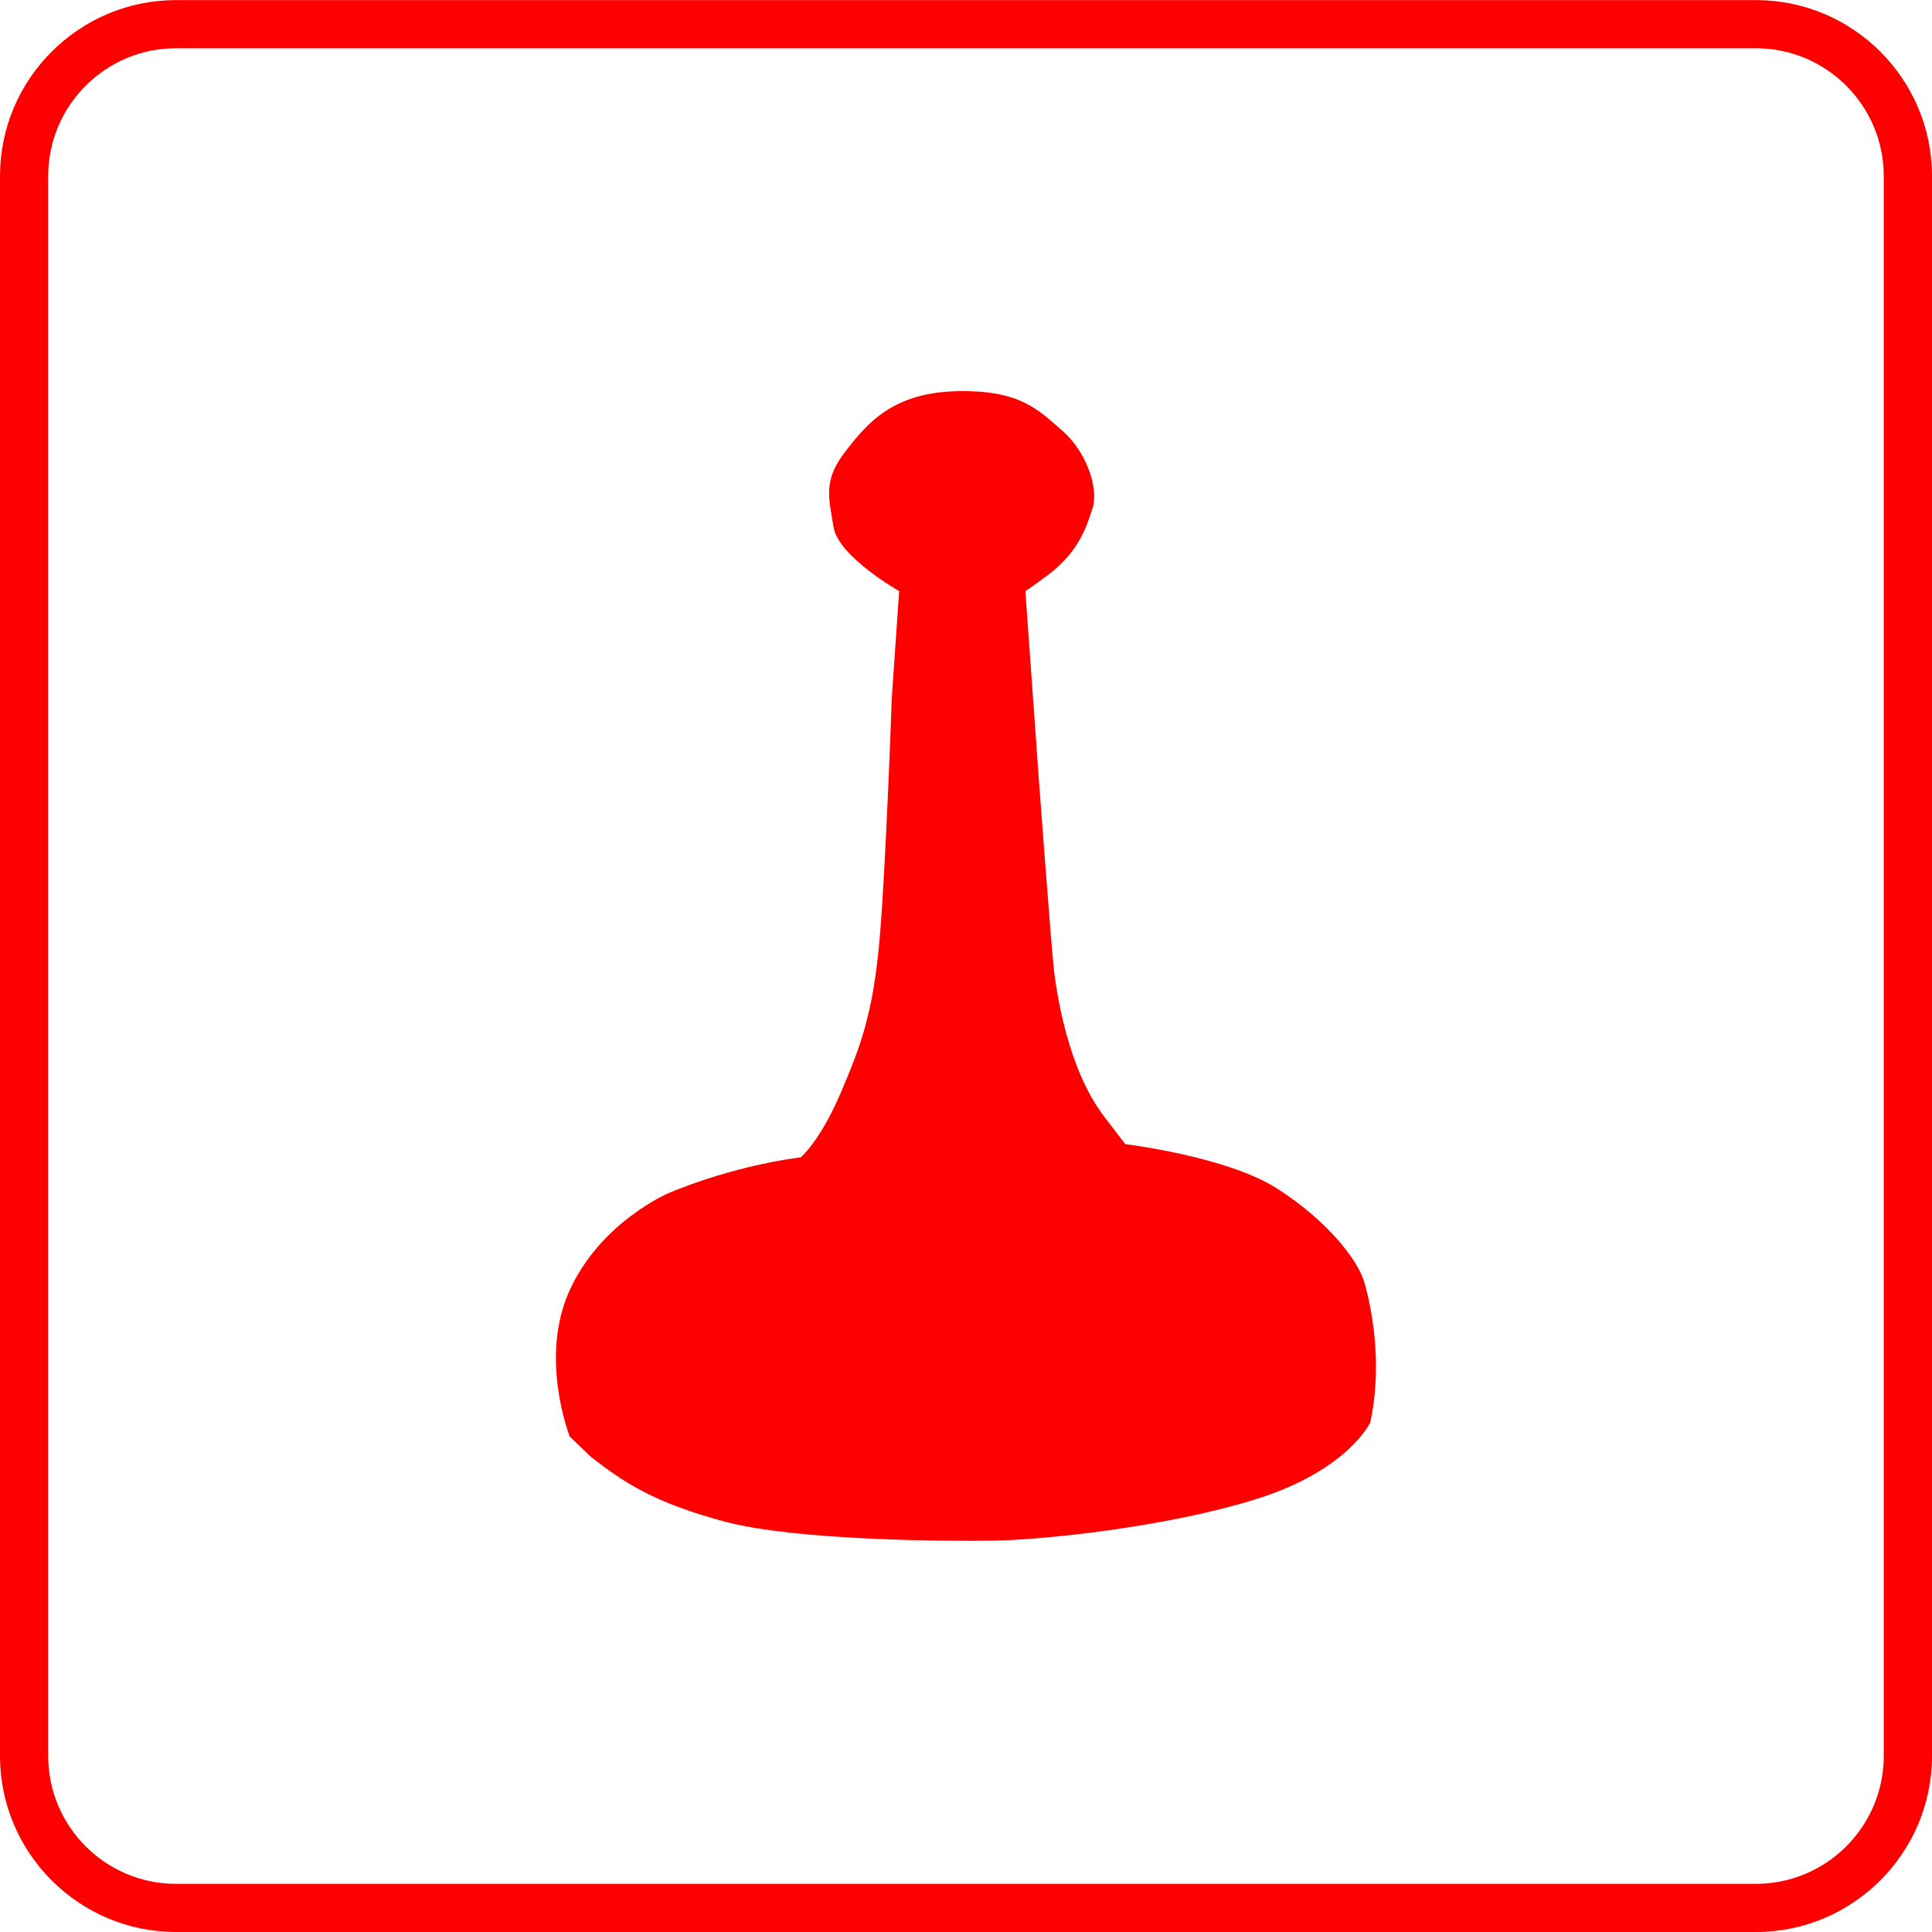 <?xml version="1.0" encoding="utf-8"?>
<!-- Generator: Adobe Illustrator 15.0.0, SVG Export Plug-In . SVG Version: 6.00 Build 0)  -->
<!DOCTYPE svg PUBLIC "-//W3C//DTD SVG 1.1//EN" "http://www.w3.org/Graphics/SVG/1.1/DTD/svg11.dtd">
<svg version="1.1" id="Layer_1" xmlns="http://www.w3.org/2000/svg" xmlns:xlink="http://www.w3.org/1999/xlink" x="0px" y="0px"
	 width="40px" height="40px" viewBox="0 0 40 40" enable-background="new 0 0 40 40" xml:space="preserve">
<g>
	<path fill="#FF0000" d="M36.354,40H3.644C1.635,40,0,38.364,0,36.355V3.645c0-2.008,1.635-3.643,3.644-3.643h32.71
		c2.011,0,3.646,1.635,3.646,3.643v32.711C39.999,38.364,38.364,40,36.354,40z M3.644,0.999c-1.46,0-2.646,1.187-2.646,2.646v32.711
		c0,1.459,1.186,2.647,2.646,2.647h32.71c1.46,0,2.647-1.188,2.647-2.647V3.645c0-1.459-1.188-2.646-2.647-2.646H3.644z"/>
</g>
<g>
	<path fill="#FF0000" d="M11.797,29.744c0,0-0.646-1.628,0-3.036c0.643-1.407,2.035-2.001,2.035-2.001s1.221-0.544,2.748-0.747
		c0,0,0.39-0.322,0.814-1.306c0.423-0.984,0.678-1.662,0.814-3.172c0.134-1.51,0.255-5.021,0.255-5.021l0.153-2.223
		c0,0-1.255-0.711-1.357-1.321c-0.101-0.612-0.221-0.968,0.238-1.562c0.458-0.594,0.982-1.221,2.306-1.256
		c1.323-0.032,1.696,0.392,2.188,0.815c0.493,0.424,0.764,1.188,0.628,1.611c-0.135,0.424-0.306,0.916-0.916,1.374
		c-0.611,0.458-0.475,0.324-0.475,0.324l0.288,4.02c0,0,0.255,3.426,0.306,3.849c0.052,0.424,0.271,2.019,1.035,3.02l0.441,0.576
		c0,0,2.103,0.255,3.138,0.916c1.035,0.662,1.679,1.475,1.813,1.951c0.136,0.474,0.391,1.661,0.119,2.899
		c0,0-0.458,0.983-2.341,1.577s-4.46,0.849-5.427,0.866c-0.969,0.017-4.105,0-5.582-0.39c-1.475-0.393-2.103-0.815-2.781-1.342
		L11.797,29.744z"/>
</g>
</svg>
